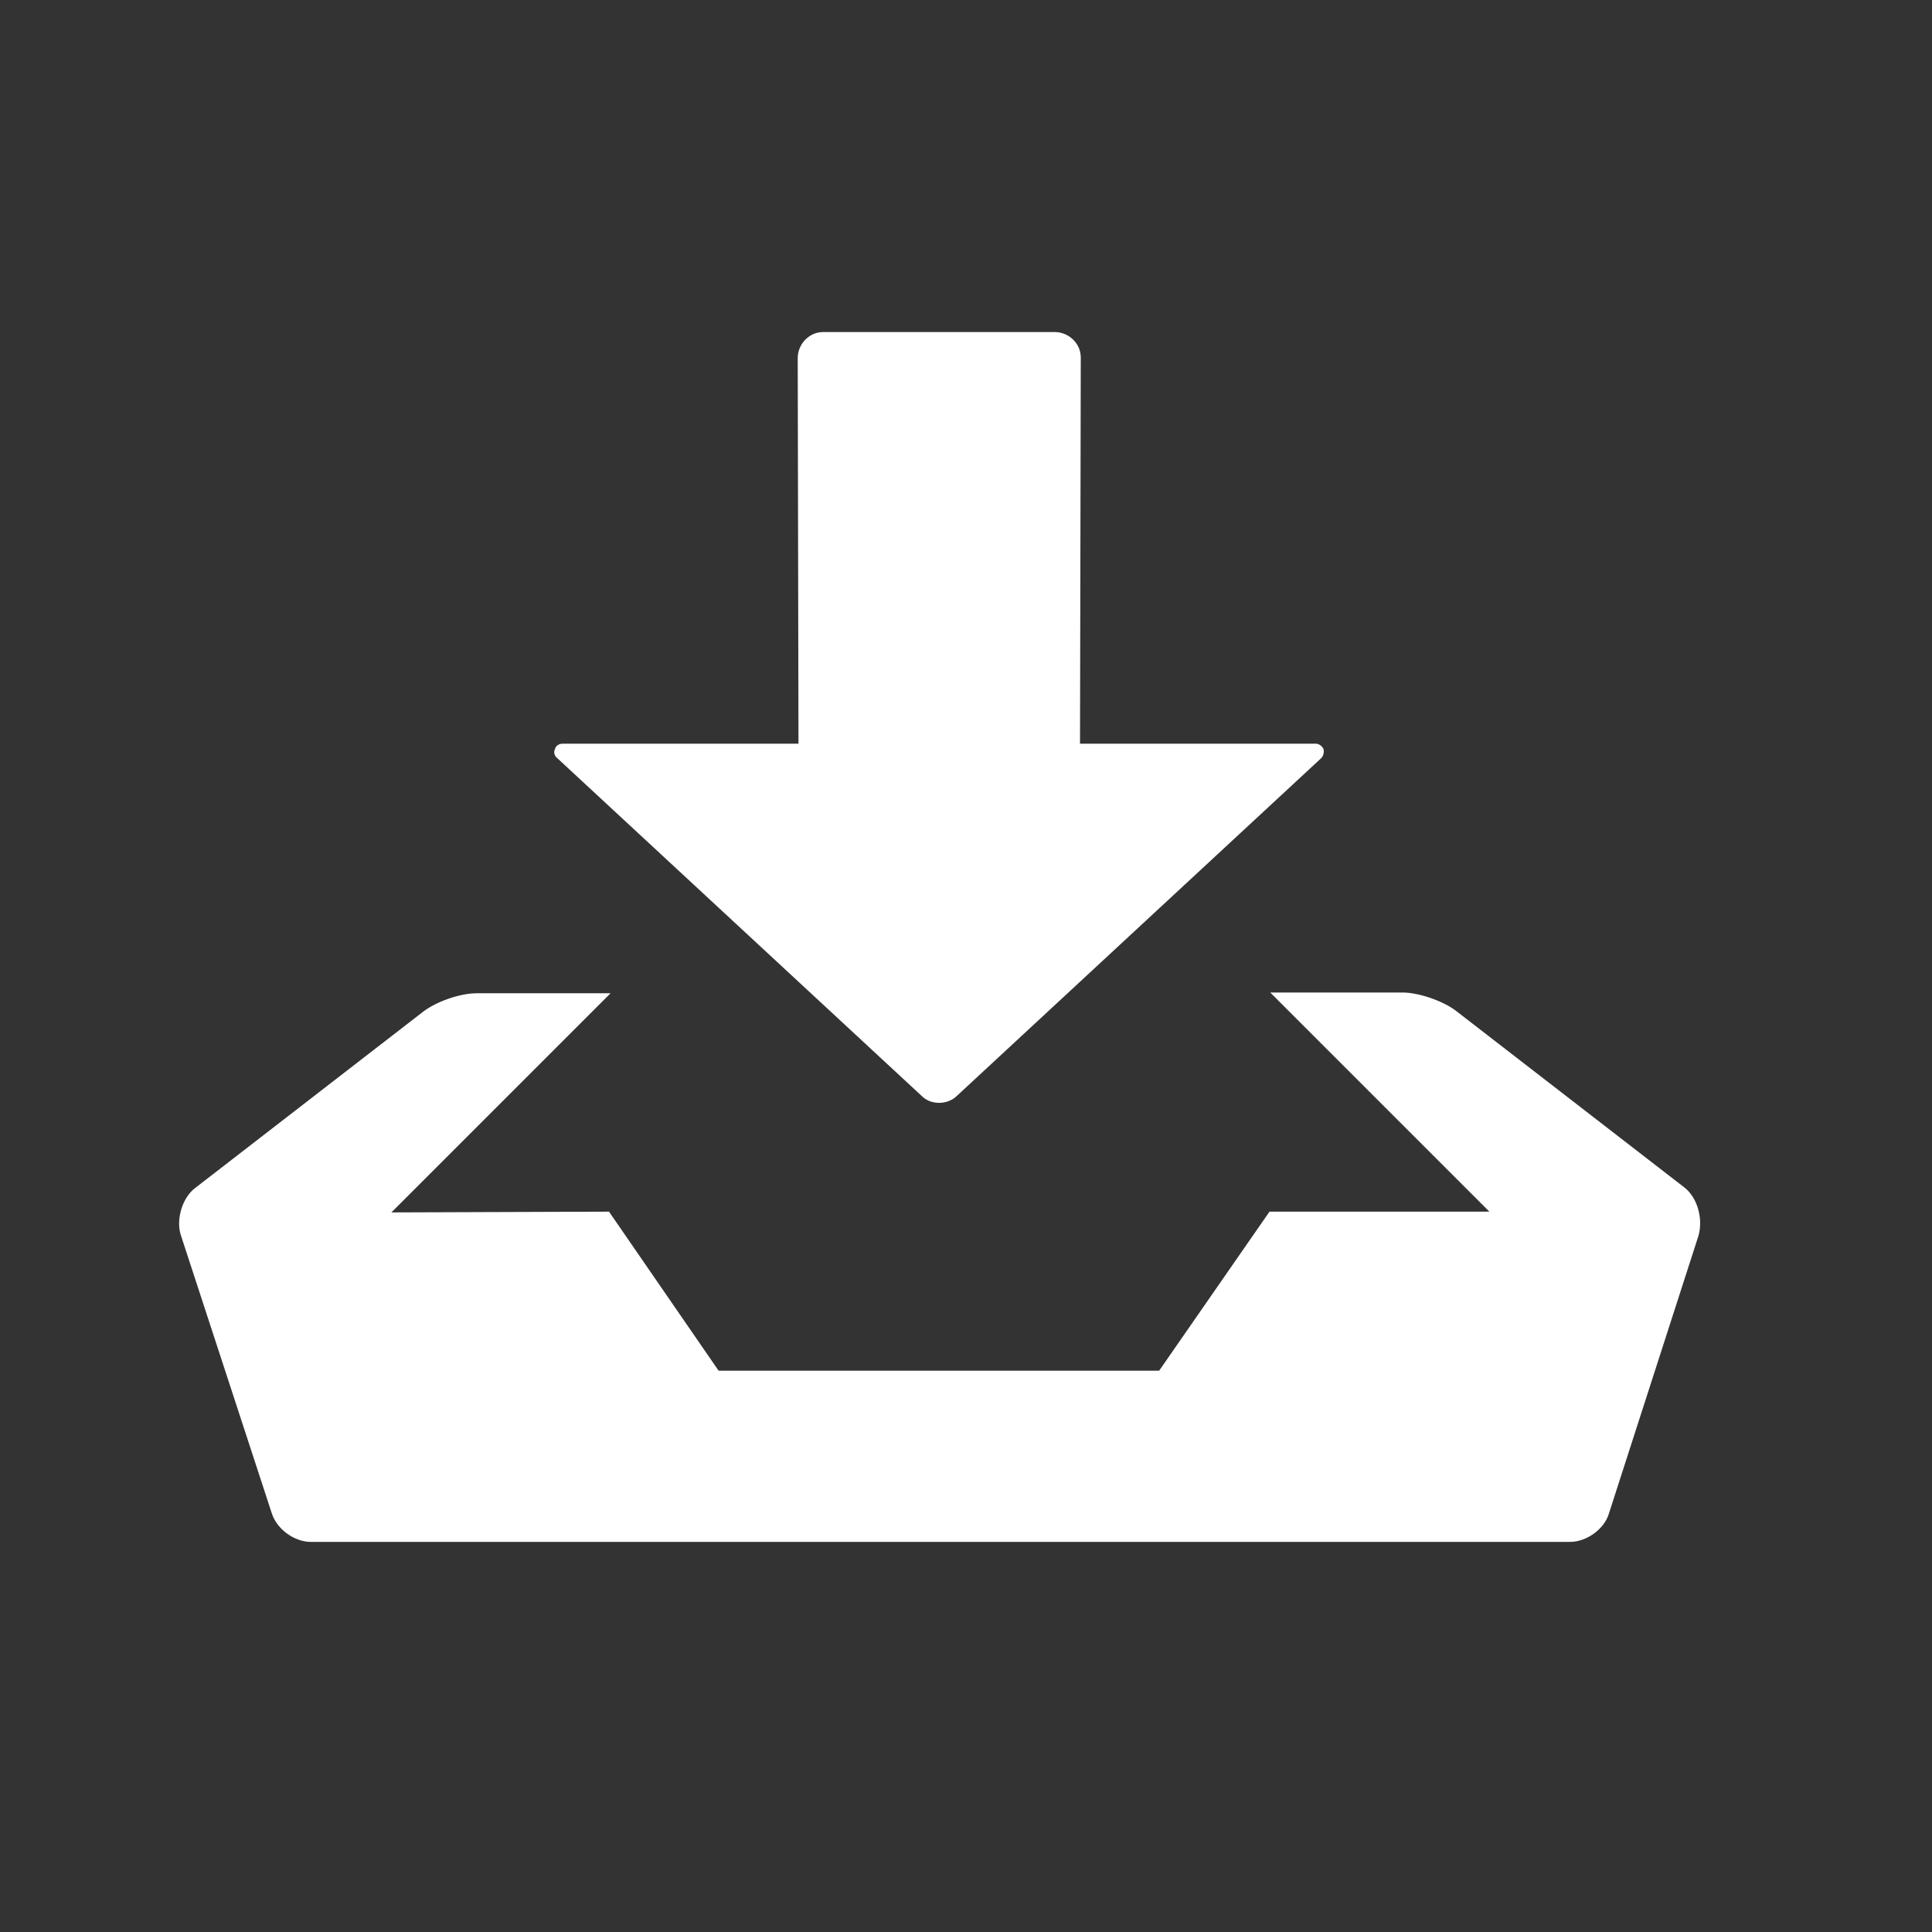<?xml version="1.0" standalone="no"?><!DOCTYPE svg PUBLIC "-//W3C//DTD SVG 1.1//EN" "http://www.w3.org/Graphics/SVG/1.1/DTD/svg11.dtd"><svg t="1509325537800" class="icon" style="" viewBox="-120 -120 1300 1300" version="1.1" xmlns="http://www.w3.org/2000/svg" p-id="4090" xmlns:xlink="http://www.w3.org/1999/xlink" width="200" height="200"><rect x="-120" y="-120" width="1300" height="1300" fill="#333333" stroke="none"/><defs><style type="text/css"></style></defs><path d="M500.224 617.472c3.072 3.072 7.168 4.608 11.776 4.608 4.096 0 8.704-1.536 11.776-4.608l245.248-227.328c1.536-1.536 2.048-4.096 1.536-6.144-1.024-2.048-3.072-3.584-5.12-3.584h-158.72l0.512-259.584c0-4.608-1.536-8.704-5.12-12.288-3.072-3.072-7.68-5.12-12.288-5.12H434.176c-4.608 0-8.704 1.536-12.288 5.12-3.072 3.072-5.12 7.68-5.12 12.288l0.512 259.584h-158.72c-2.56 0-4.608 1.536-5.12 3.584-1.024 2.048-0.512 4.608 1.536 6.144l245.248 227.328z" p-id="4091" fill="#ffffff"></path><path d="M1013.248 678.912l-153.6-118.784c-8.704-6.656-25.088-12.288-35.84-12.288h-89.088l147.456 147.456h-147.968l-74.24 107.008H363.52l-73.728-107.008-146.432 0.512 147.456-147.456H200.704c-11.264 0-27.136 5.632-35.84 12.288l-153.6 118.784C2.56 686.08-1.536 700.416 1.536 710.656l61.44 187.904c3.584 10.752 15.36 18.944 26.112 18.944h847.36c11.264 0 23.04-8.704 26.112-18.944l60.416-187.392c3.072-11.776-1.024-25.6-9.728-32.256z" p-id="4092" fill="#ffffff"></path></svg>